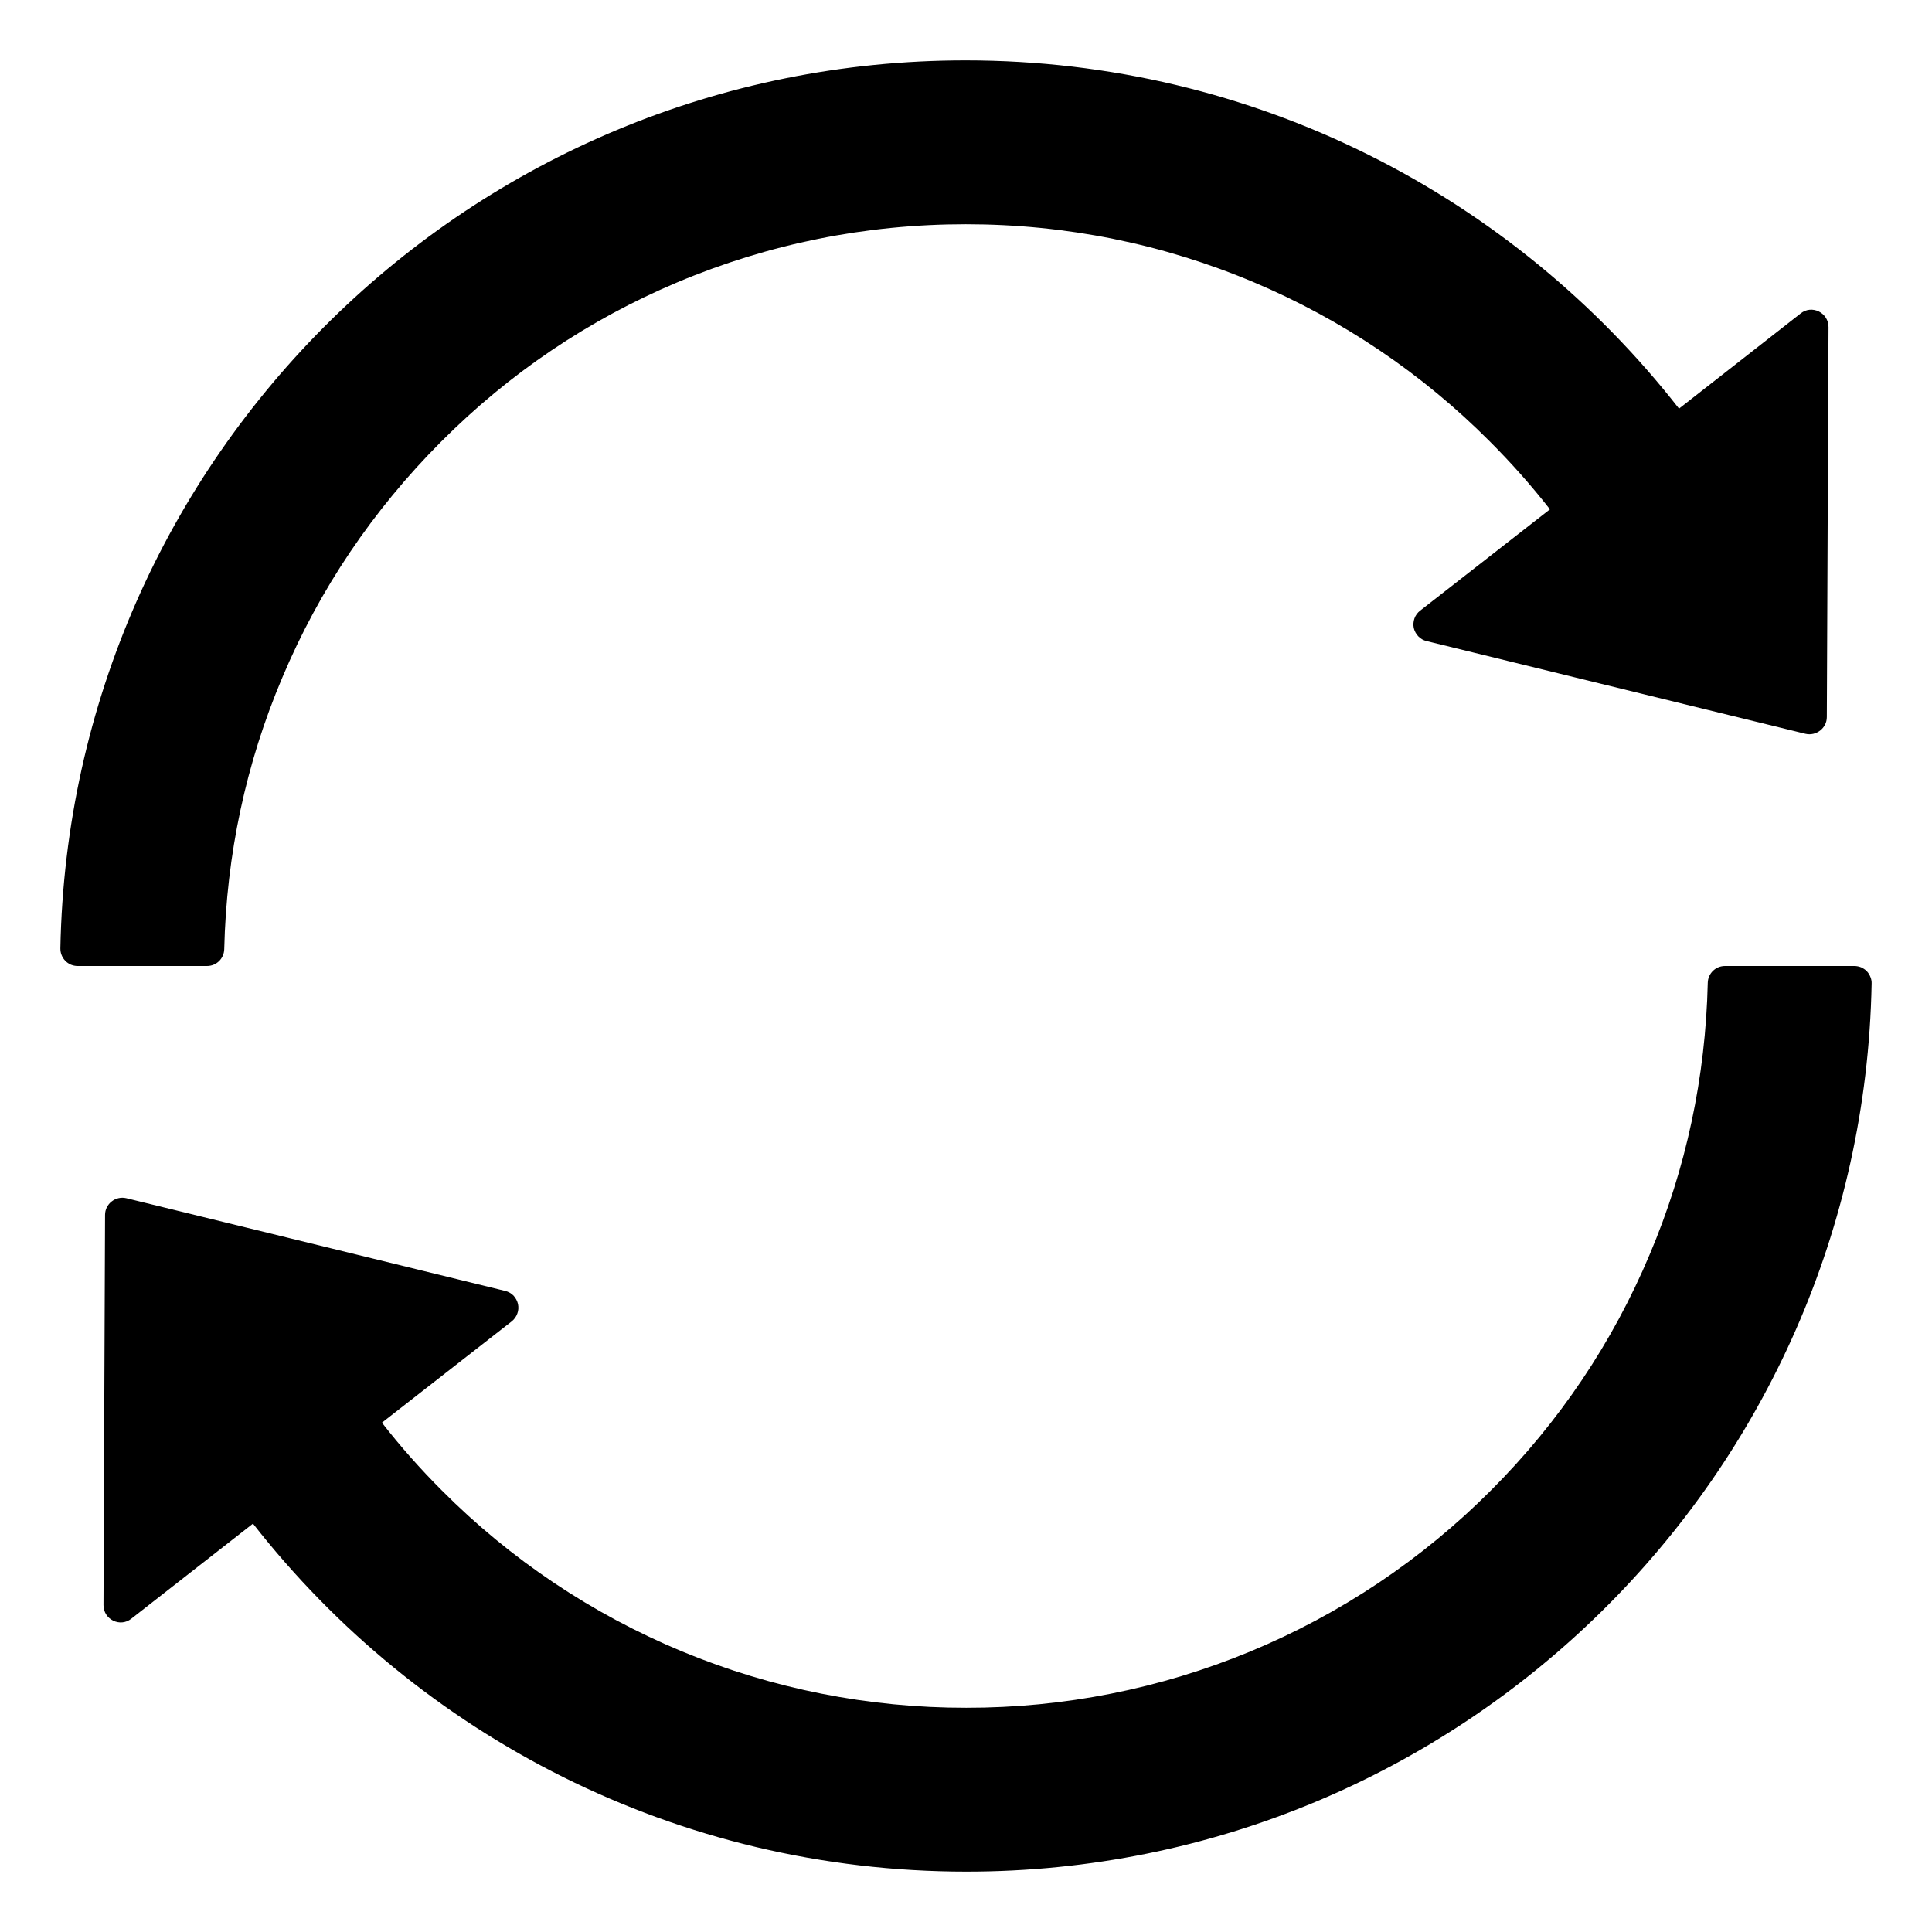 <svg width="16" height="16" viewBox="0 0 16 16" fill="none" xmlns="http://www.w3.org/2000/svg">
<g clip-path="url(#clip0_308_4072)">
<path d="M1.857 7.861C1.875 7.08 2.036 6.323 2.338 5.611C2.646 4.879 3.089 4.223 3.654 3.657C4.218 3.091 4.875 2.648 5.607 2.339C6.364 2.02 7.168 1.857 7.998 1.857C8.829 1.857 9.632 2.02 10.387 2.339C11.118 2.648 11.78 3.095 12.339 3.657C12.516 3.834 12.682 4.021 12.836 4.218L11.761 5.057C11.739 5.074 11.723 5.096 11.714 5.121C11.705 5.146 11.703 5.174 11.708 5.2C11.714 5.226 11.727 5.25 11.746 5.27C11.764 5.289 11.788 5.303 11.814 5.309L14.952 6.077C15.041 6.098 15.129 6.03 15.129 5.939L15.143 2.709C15.143 2.589 15.005 2.521 14.912 2.596L13.905 3.384C12.532 1.627 10.396 0.5 7.996 0.5C3.905 0.5 0.577 3.779 0.5 7.854C0.5 7.873 0.503 7.892 0.51 7.909C0.517 7.927 0.527 7.943 0.541 7.957C0.554 7.971 0.57 7.981 0.587 7.989C0.605 7.996 0.624 8 0.643 8H1.714C1.793 8 1.855 7.938 1.857 7.861ZM15.357 8H14.286C14.207 8 14.145 8.062 14.143 8.139C14.125 8.92 13.964 9.677 13.662 10.389C13.354 11.121 12.911 11.779 12.347 12.343C11.777 12.915 11.1 13.368 10.354 13.677C9.608 13.986 8.809 14.144 8.002 14.143C7.195 14.144 6.396 13.986 5.65 13.677C4.905 13.368 4.228 12.915 3.659 12.343C3.482 12.166 3.316 11.979 3.163 11.782L4.238 10.943C4.259 10.926 4.275 10.904 4.284 10.879C4.294 10.854 4.295 10.826 4.29 10.8C4.284 10.774 4.271 10.75 4.253 10.73C4.234 10.711 4.21 10.697 4.184 10.691L1.046 9.923C0.957 9.902 0.87 9.97 0.87 10.061L0.857 13.293C0.857 13.412 0.995 13.48 1.088 13.405L2.095 12.618C3.468 14.373 5.604 15.5 8.004 15.5C12.097 15.5 15.423 12.22 15.5 8.146C15.501 8.127 15.497 8.108 15.49 8.091C15.483 8.073 15.473 8.057 15.46 8.043C15.446 8.029 15.43 8.019 15.413 8.011C15.395 8.004 15.376 8 15.357 8Z" fill="black"/>
</g>
<defs>
<clipPath id="clip0_308_4072">
<rect width="16" height="16" fill="white"/>
</clipPath>
</defs>
</svg>
